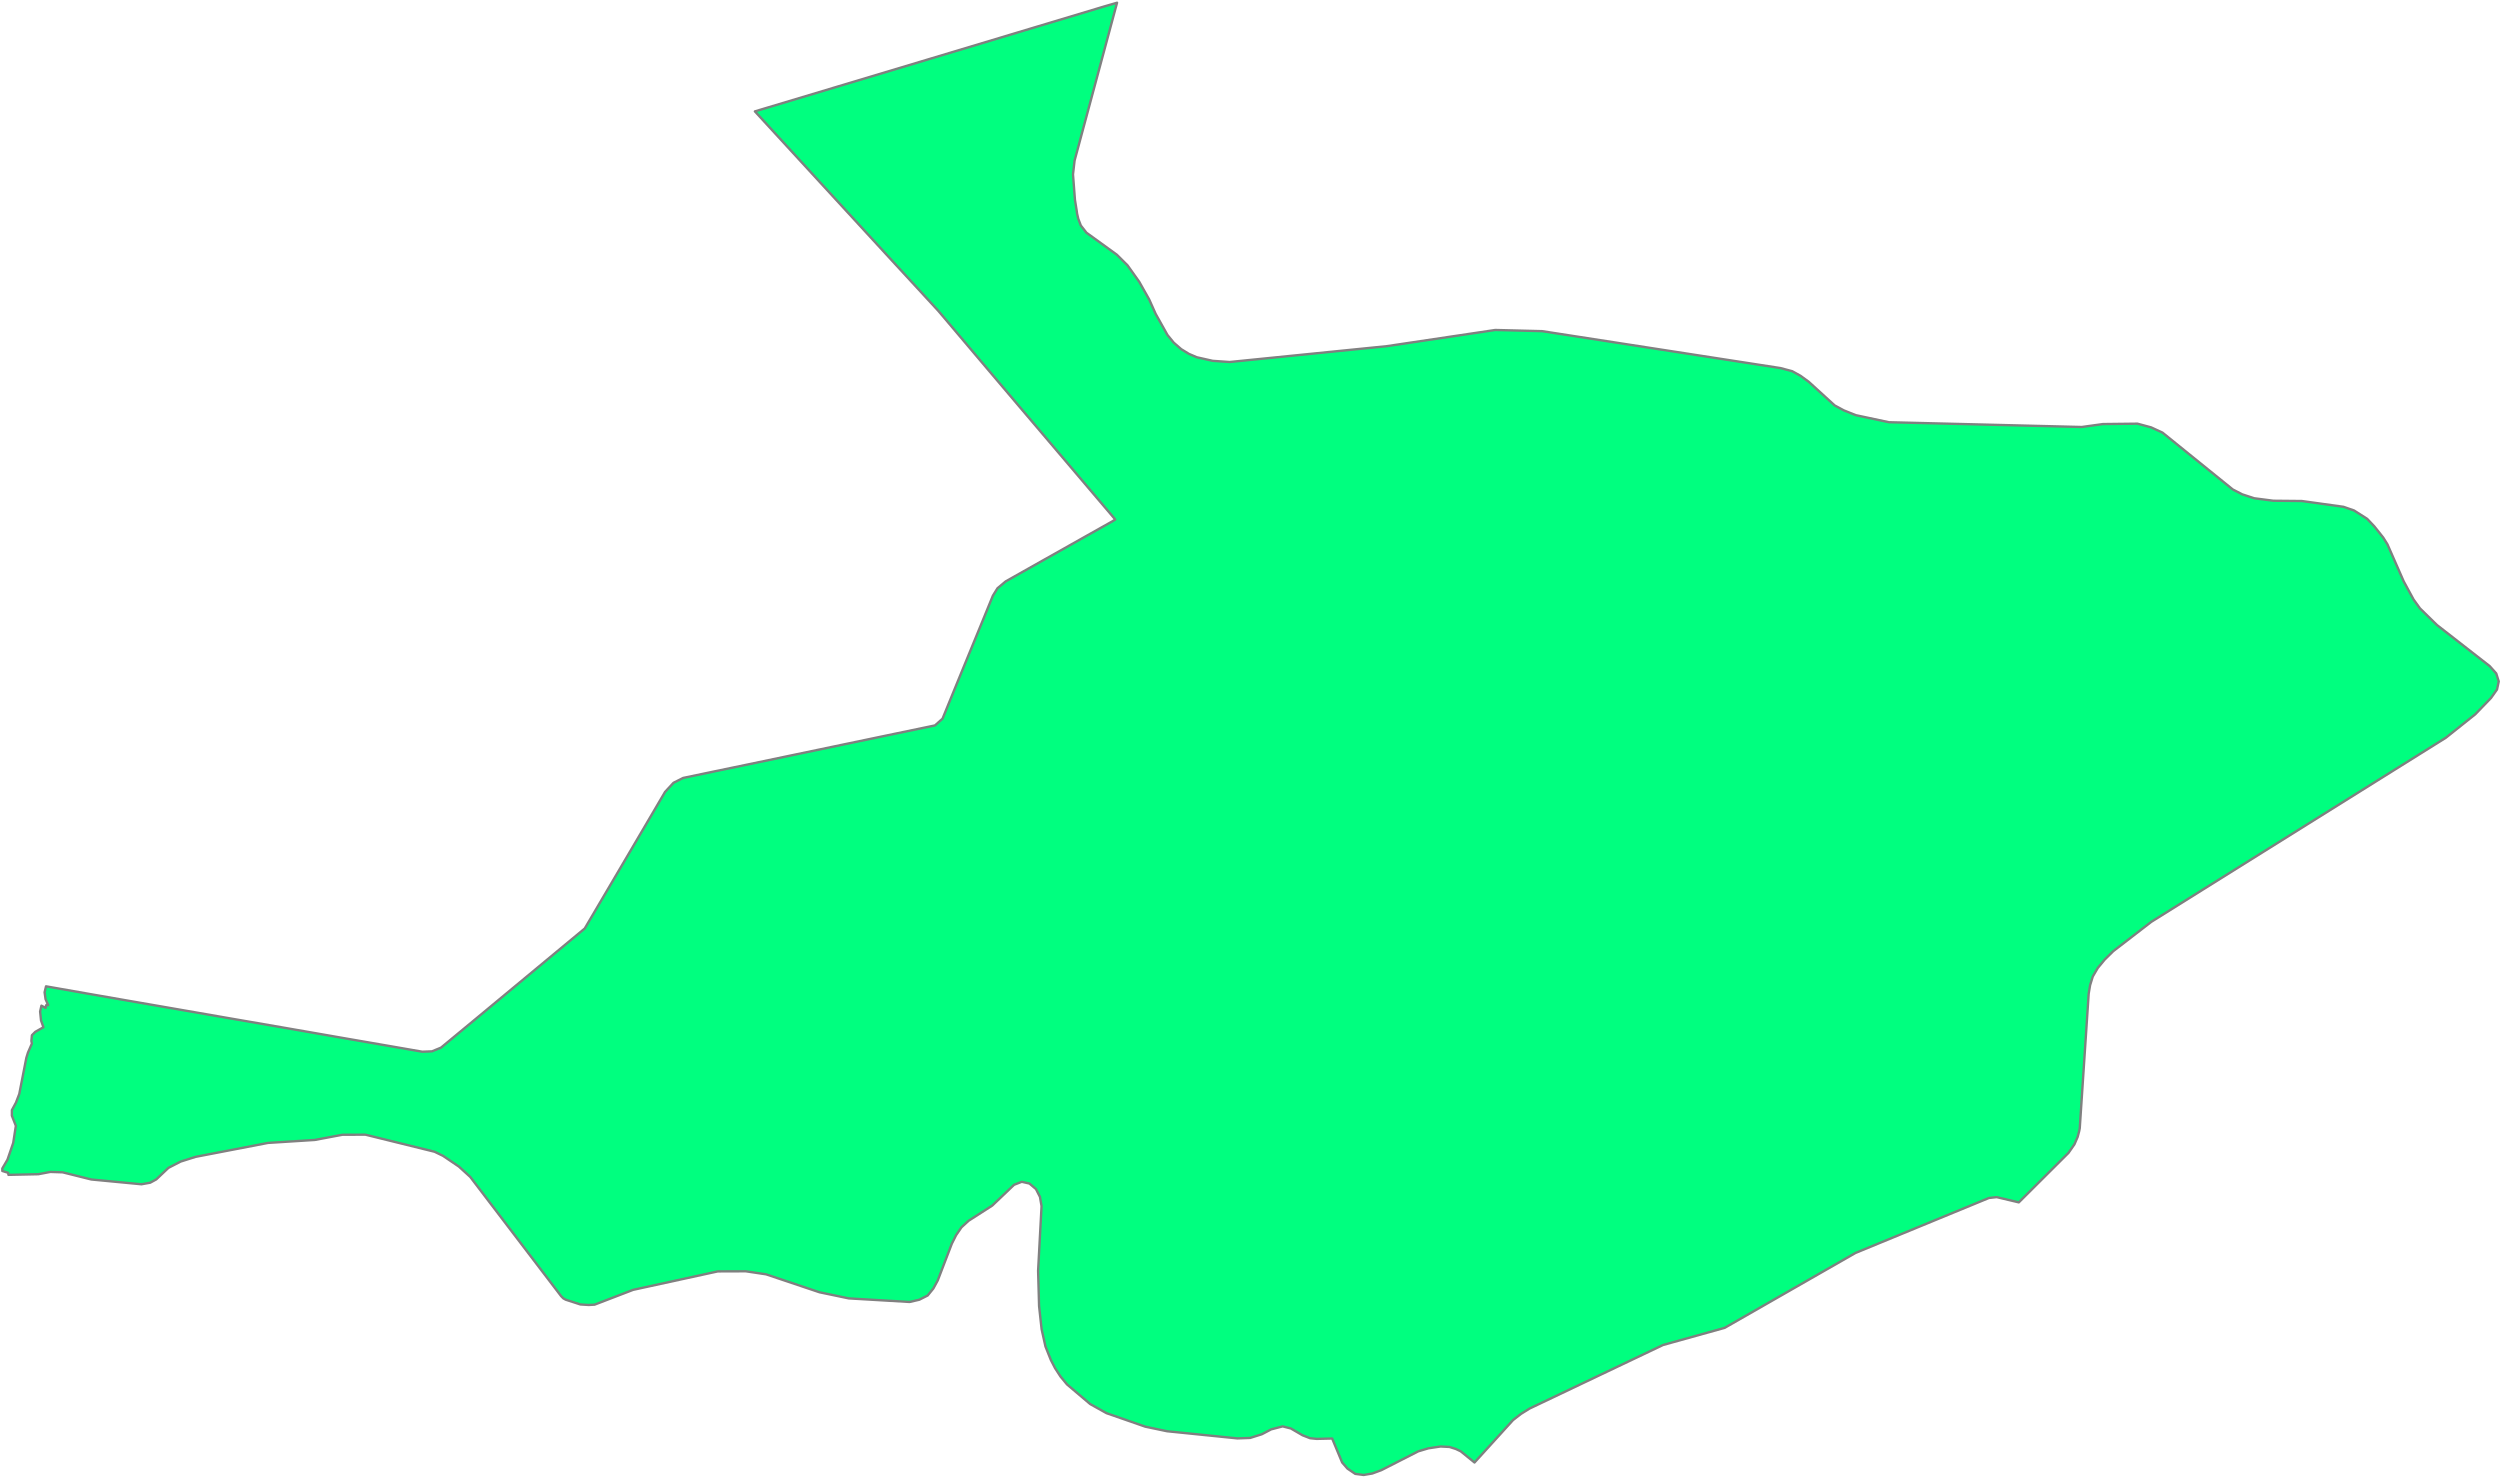 <svg width="1048" height="619" viewBox="0 0 1048 619" fill="none" xmlns="http://www.w3.org/2000/svg">
<path d="M355.215 88.884L354.925 88.57L335.688 67.637L316.45 46.69L322.122 44.989L353.073 35.703L389.695 24.707L426.318 13.696L434.991 11.088L462.94 2.686L468.27 1.142L450.467 67.314L449.802 73.119L450.628 83.835L451.36 88.371L451.497 89.459L452.001 91.682L453.084 94.536L455.445 97.553L468.179 106.768L472.673 111.242L477.561 118.115L481.755 125.554L484.434 131.548L489.412 140.436L492.024 143.632L495.174 146.368L498.427 148.359L501.729 149.769L508.36 151.261L515.451 151.755L581.31 145.119L626.801 138.327L646.456 138.821L746.377 154.296L751.289 155.602L754.794 157.545L758.286 160.105L769.087 169.947L772.935 172.023L777.917 174.032L791.835 176.996L872.675 178.996L881.529 177.771L896.007 177.6L901.745 179.153L906.514 181.347L935.993 205.183L939.935 207.221L944.961 208.869L952.988 209.909L964.958 210.028L982.376 212.45L986.822 213.989L992.308 217.49L995.311 220.649L999.044 225.342L1000.82 228.182L1007.63 243.701L1011.77 251.31L1014.45 255.029L1021.59 262.017L1043.7 279.245L1046.43 282.313L1047.48 285.653L1046.75 289.035L1044.23 292.592L1037.62 299.447L1025.31 309.26L901.849 386.424L885.837 398.764L882.256 402.308L879.358 405.818L877.297 409.352L876.176 412.972L875.577 416.544L871.834 472.95L871.606 474.137L870.965 476.565L869.611 479.695L867.113 483.291L846.279 504.039L837.012 501.835L833.758 502.196L777.808 525.247L722.984 556.635L697.134 563.827L641.208 590.465L637.607 592.707L634.263 595.305L618.113 613.084L612.332 608.387L610.271 607.408L607.606 606.563L603.873 606.373L598.776 607.137L594.534 608.401L579.049 616.3L575.282 617.692L571.639 618.309L568.11 617.849L564.847 615.635L562.624 613.07L558.444 603.029L551.936 603.181L549.2 602.905L546.037 601.675L541.125 598.815L537.686 597.937L532.865 599.195L528.97 601.238L524.058 602.782L518.743 602.976L489.217 599.974L480.088 598.06L463.847 592.403L456.988 588.57L447.265 580.328L444.562 577.046L442.287 573.545L440.52 570.116L438.25 564.43L436.644 557.229L435.58 547.515L435.167 532.719L436.616 505.587L435.951 501.74L434.269 498.453L431.543 496.139L428.332 495.408L425.092 496.671L415.963 505.378L406.007 511.767L403.052 514.484L400.801 517.776L399.034 521.291L393.115 536.733L391.258 540.143L388.897 543.06L385.382 544.846L381.302 545.786L355.818 544.285L343.52 541.72L321.115 534.192L312.626 532.923L300.922 532.966L265.416 540.704L249.266 546.907L246.839 547.05L243.281 546.827L237.139 544.832L236.132 544.271L235.206 543.321L197.13 493.375L192.356 489.024L185.702 484.53L182.172 482.816L153.197 475.657L143.564 475.686L131.96 477.866L112.343 479.111L82.023 484.948L75.715 486.934L70.619 489.565L65.508 494.406L62.966 495.788L59.29 496.448L38.262 494.439L26.258 491.442L21.119 491.271L16.079 492.23L3.568 492.501H3.539L3.42 491.646L0.965 490.872V489.836L3.14 486.112L5.534 479.12L6.641 471.948L4.978 467.696V465.383L6.674 462.239L8.08 458.586L11.039 443.443L11.723 441.244L13.372 437.448L13.153 436.394L13.372 433.976L14.792 432.551L18.207 430.623L17.195 427.773L16.811 424.049L17.366 421.574L19.1 422.519L19.271 421.973L19.295 421.503L19.485 421.256L20.207 421.36L19.091 418.843L18.692 415.974L19.29 413.466L35.687 416.349L53.243 419.408L76.238 423.393L96.786 426.965L118.727 430.756L136.202 433.8L144.624 435.268L161.657 438.213L177.028 440.878L181.075 440.721L184.866 439.173L200.906 425.901L216.534 412.934L233.724 398.674L245.124 389.217L254.61 373.11L263.825 357.454L270.622 345.892L278.797 331.965L282.326 328.151L286.392 326.108L299.212 323.429L312.37 320.698L333.636 316.257L354.735 311.849L374.519 307.721L391.937 304.097L395.115 301.256L401.684 285.182L406.572 273.274L411.887 260.316L416.224 249.69L418.148 246.593L421.572 243.724L437.627 234.676L455.487 224.62L466.303 218.54L467.296 217.927L467.434 217.875L467.495 217.804L467.448 217.69L460.128 209.078L443.916 189.978L427.676 170.864L411.45 151.722L395.238 132.546L394.763 131.995L394.307 131.444L393.832 130.893L393.372 130.347L374.134 109.47L355.215 88.884Z" fill="springgreen" stroke="#808080" stroke-linecap="round" stroke-linejoin="round"/>
</svg>
